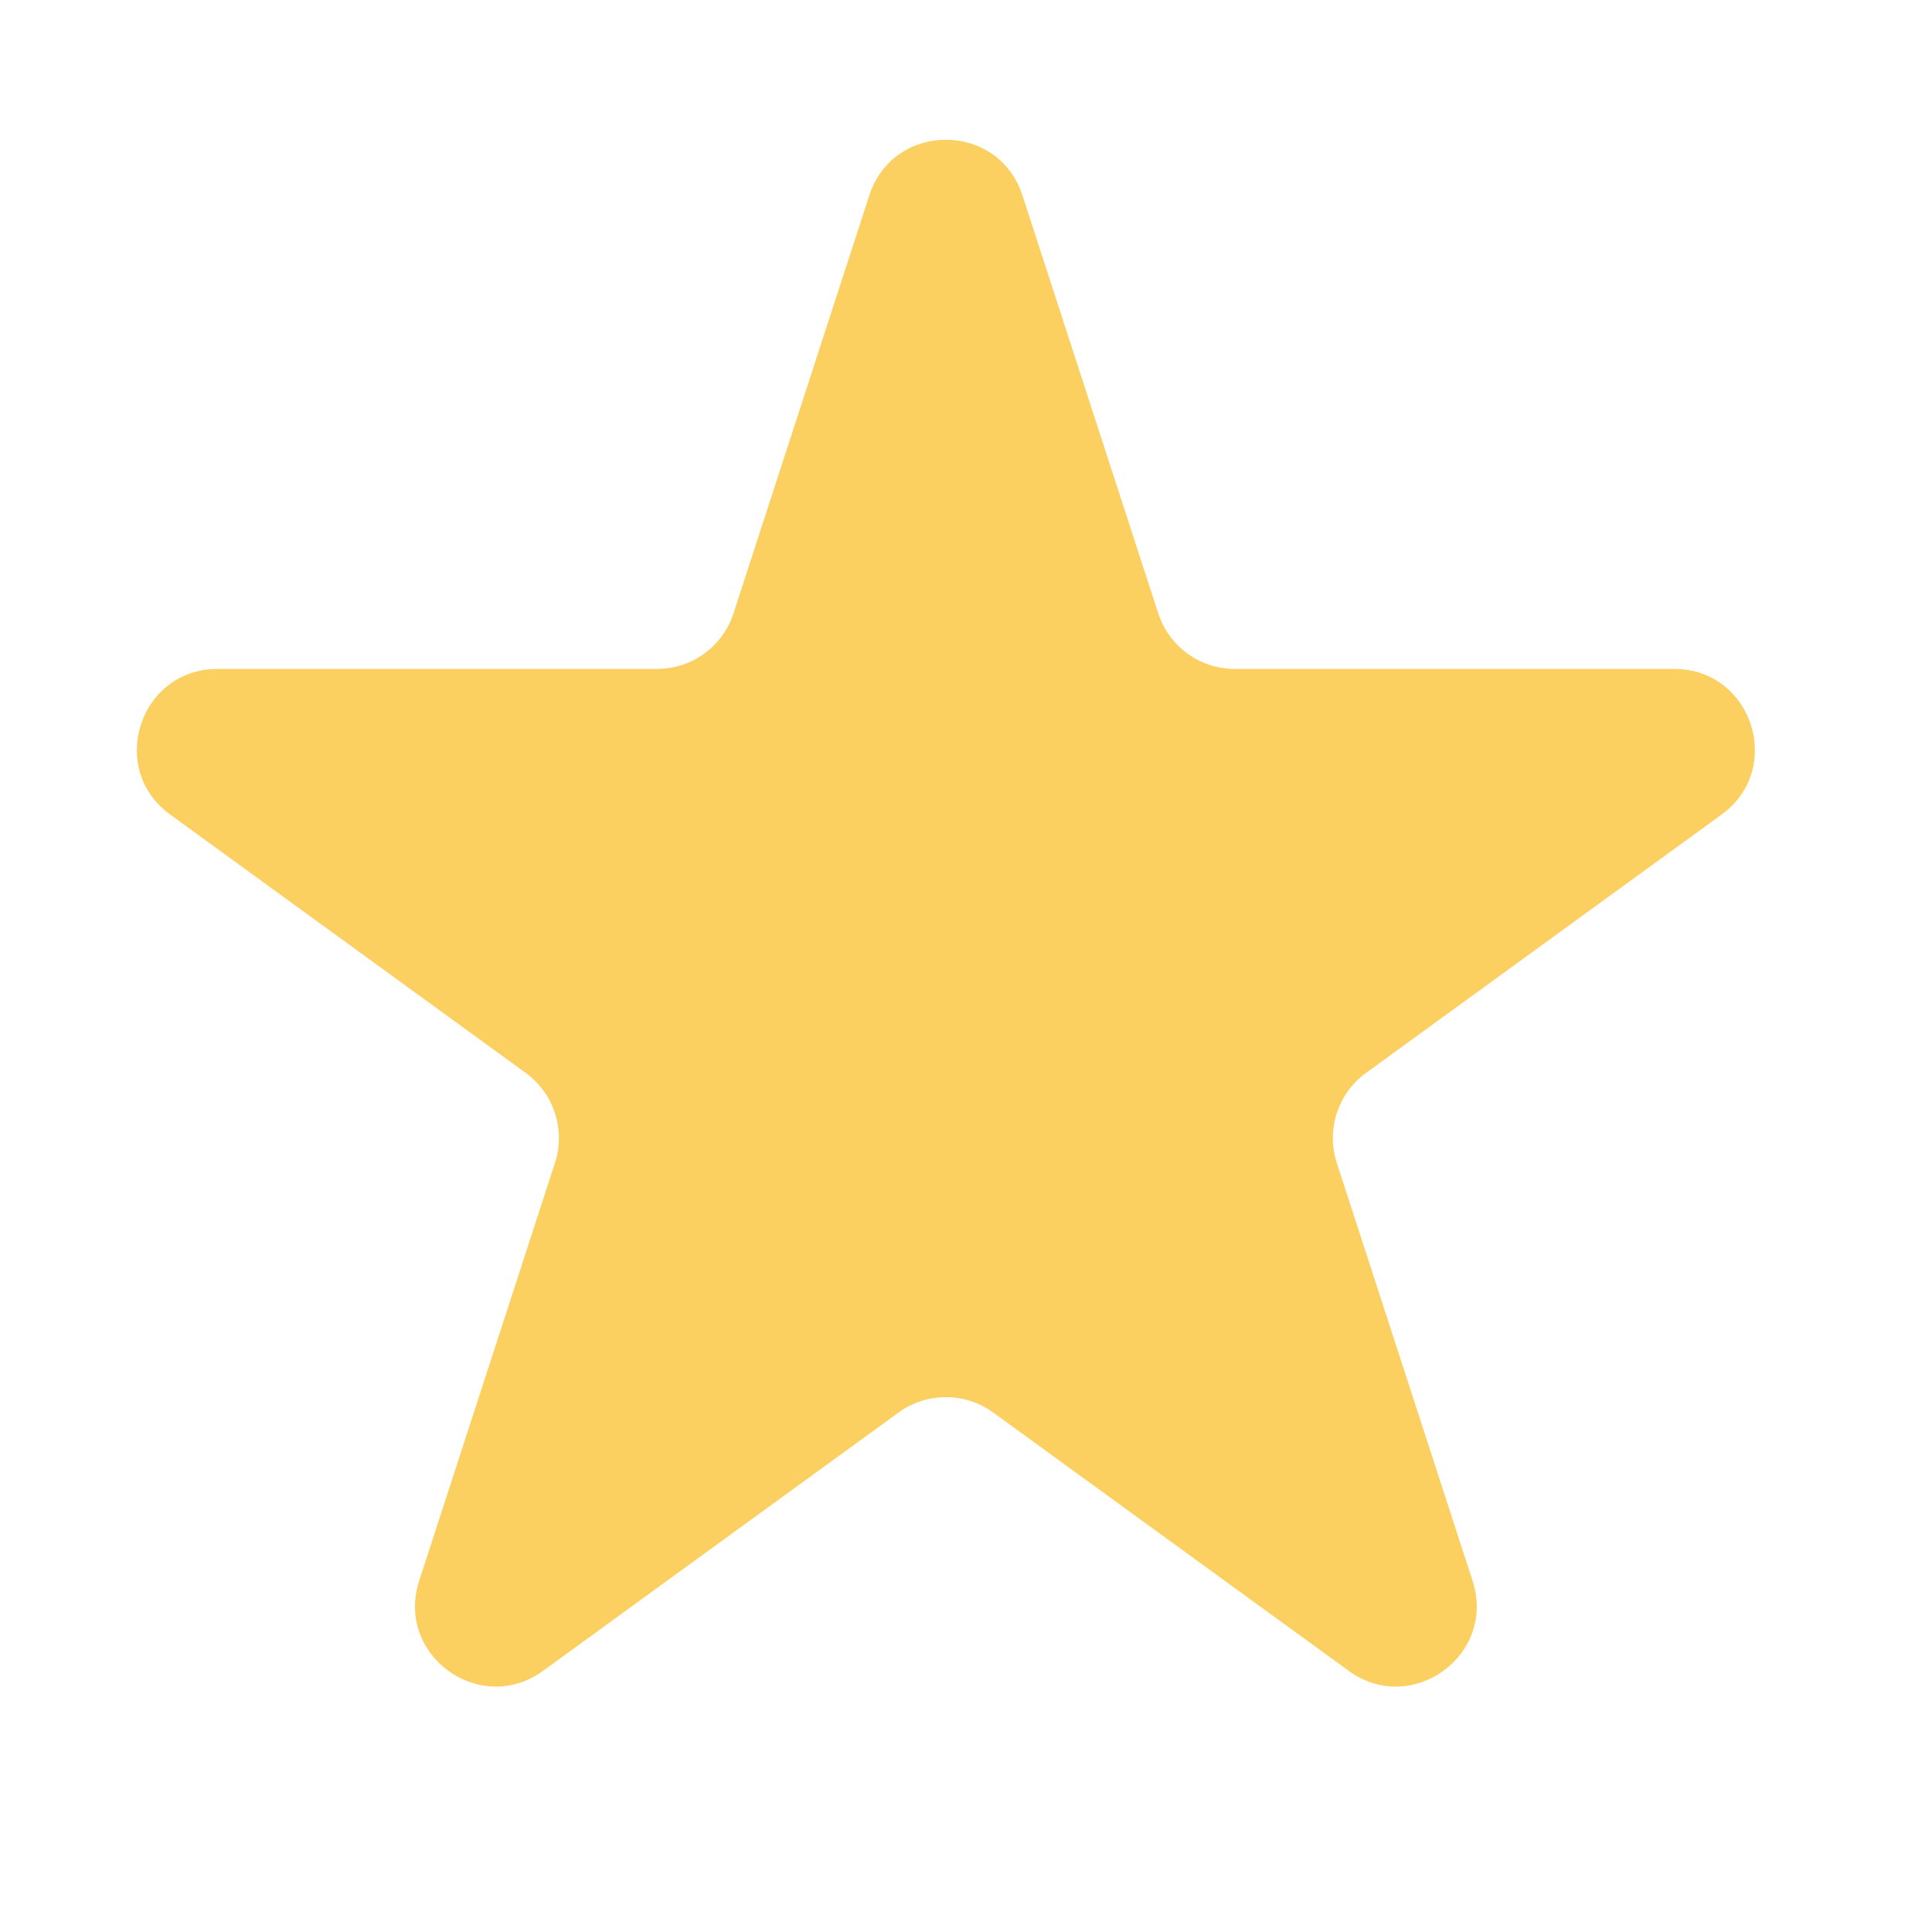 <svg width="48" height="48" viewBox="0 0 48 48" fill="none" xmlns="http://www.w3.org/2000/svg">
<rect x="0" y="0" width="48" height="48" fill="#333333" stroke="none"/>
<g clip-path="url(#clip0_25_38)">
<rect width="48" height="48" fill="white"/>
<path d="M21.598 4.854C22.197 3.011 24.803 3.011 25.402 4.854L28.776 15.238C29.044 16.062 29.812 16.62 30.678 16.62L41.597 16.62C43.534 16.62 44.34 19.099 42.772 20.238L33.939 26.656C33.238 27.165 32.945 28.068 33.212 28.892L36.586 39.276C37.185 41.118 35.076 42.651 33.509 41.512L24.676 35.094C23.975 34.585 23.025 34.585 22.324 35.094L13.491 41.512C11.924 42.651 9.815 41.118 10.414 39.276L13.788 28.892C14.055 28.068 13.762 27.165 13.061 26.656L4.228 20.238C2.66 19.099 3.466 16.62 5.403 16.62L16.322 16.62C17.188 16.62 17.956 16.062 18.224 15.238L21.598 4.854Z" fill="#FBD060"/>
</g>
<defs>
<clipPath id="clip0_25_38">
<rect width="48" height="48" fill="white"/>
</clipPath>
</defs>
</svg>

